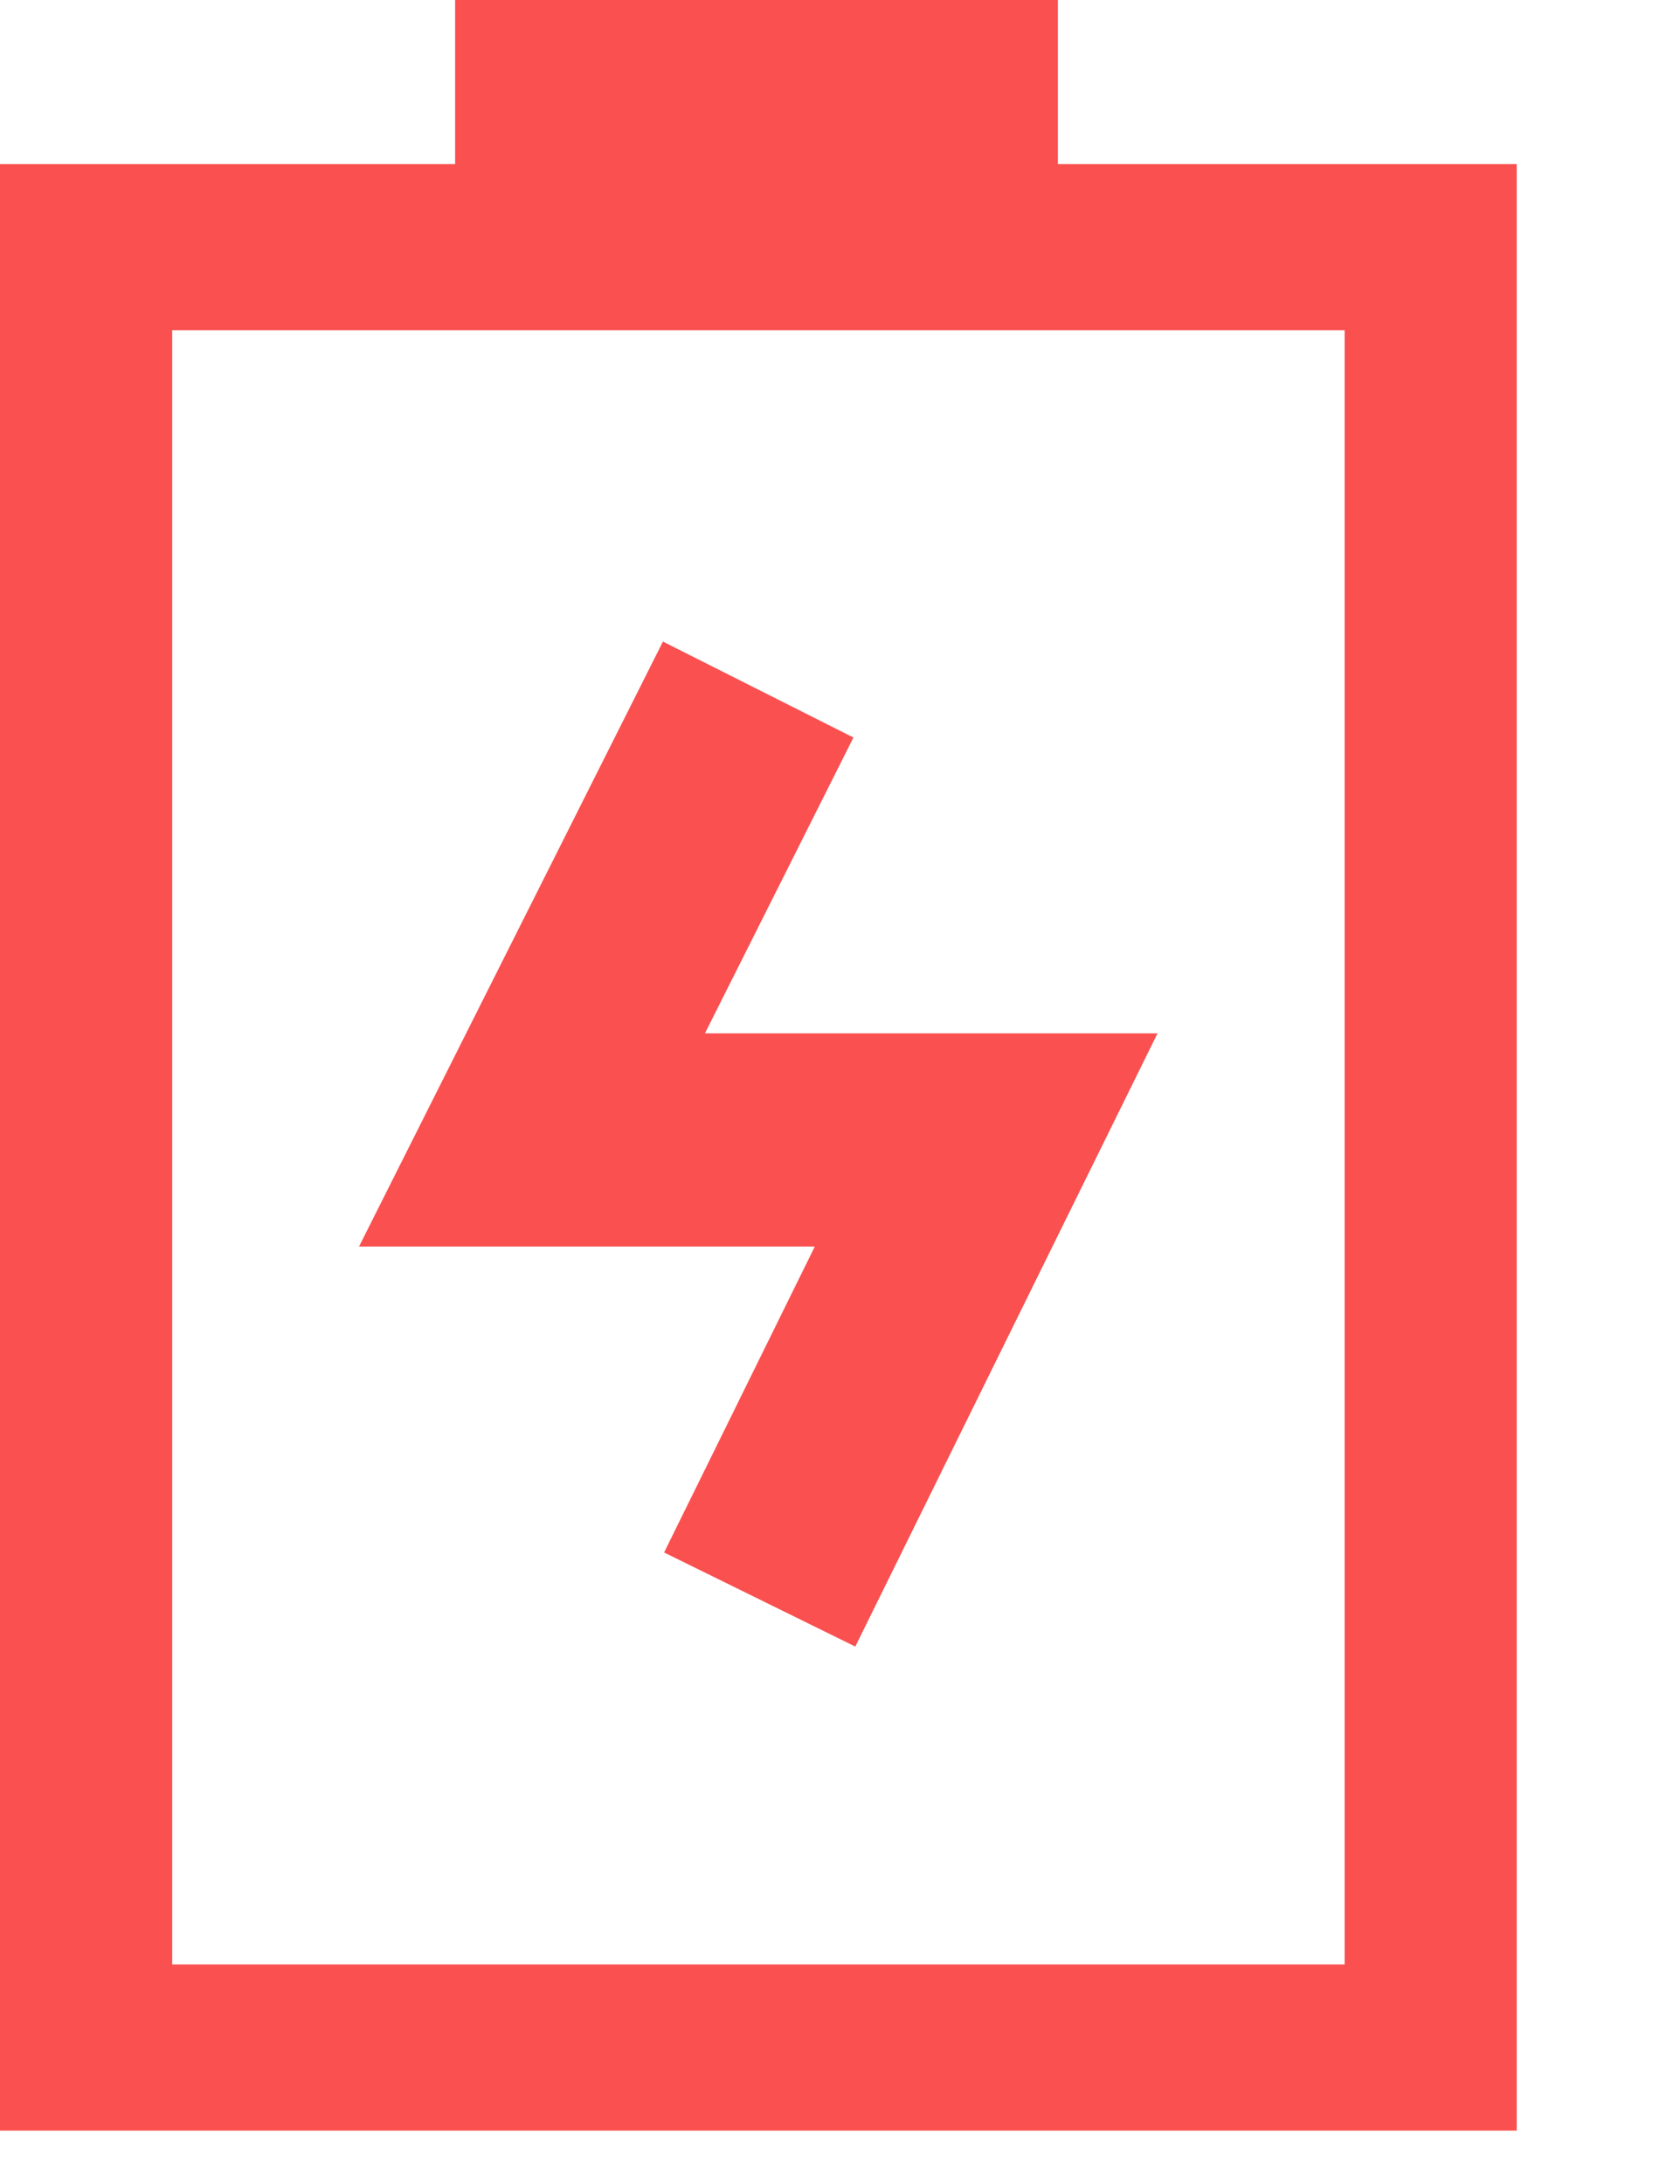 <?xml version="1.0" encoding="UTF-8"?>
<svg width="10px" height="13px" viewBox="0 0 10 13" version="1.1" xmlns="http://www.w3.org/2000/svg" xmlns:xlink="http://www.w3.org/1999/xlink">
    <title>ic/dc</title>
    <g id="智慧云助理" stroke="none" stroke-width="1" fill="none" fill-rule="evenodd">
        <g id="1004已代付" transform="translate(-96, -325)">
            <g id="企业渠道/已代付-电池未归还" transform="translate(10, 194)">
                <g id="ic/dc" transform="translate(86, 131)">
                    <rect id="_mockplus_fix_" x="0" y="0" width="9.029" height="12.682"></rect>
                    <g id="形状-2" transform="translate(0, 0.977)" fill="#FA5050" fill-rule="nonzero">
                        <path d="M9.029,11.705 L0,11.705 L0,0 L9.028,0 L9.028,11.705 L9.029,11.705 Z M1.025,10.716 L8.004,10.716 L8.004,0.989 L1.025,0.989 L1.025,10.716 Z" id="形状"></path>
                    </g>
                    <path d="M2.709,0 L6.297,0 L6.297,0.987 L2.709,0.987 L2.709,0 Z M5.091,9.801 L3.953,9.241 L4.85,7.42 L2.137,7.42 L3.946,3.819 L5.08,4.39 L4.196,6.151 L6.89,6.151 L5.091,9.801 Z" id="形状" fill="#FA5050" fill-rule="nonzero"></path>
                </g>
            </g>
        </g>
    </g>
</svg>